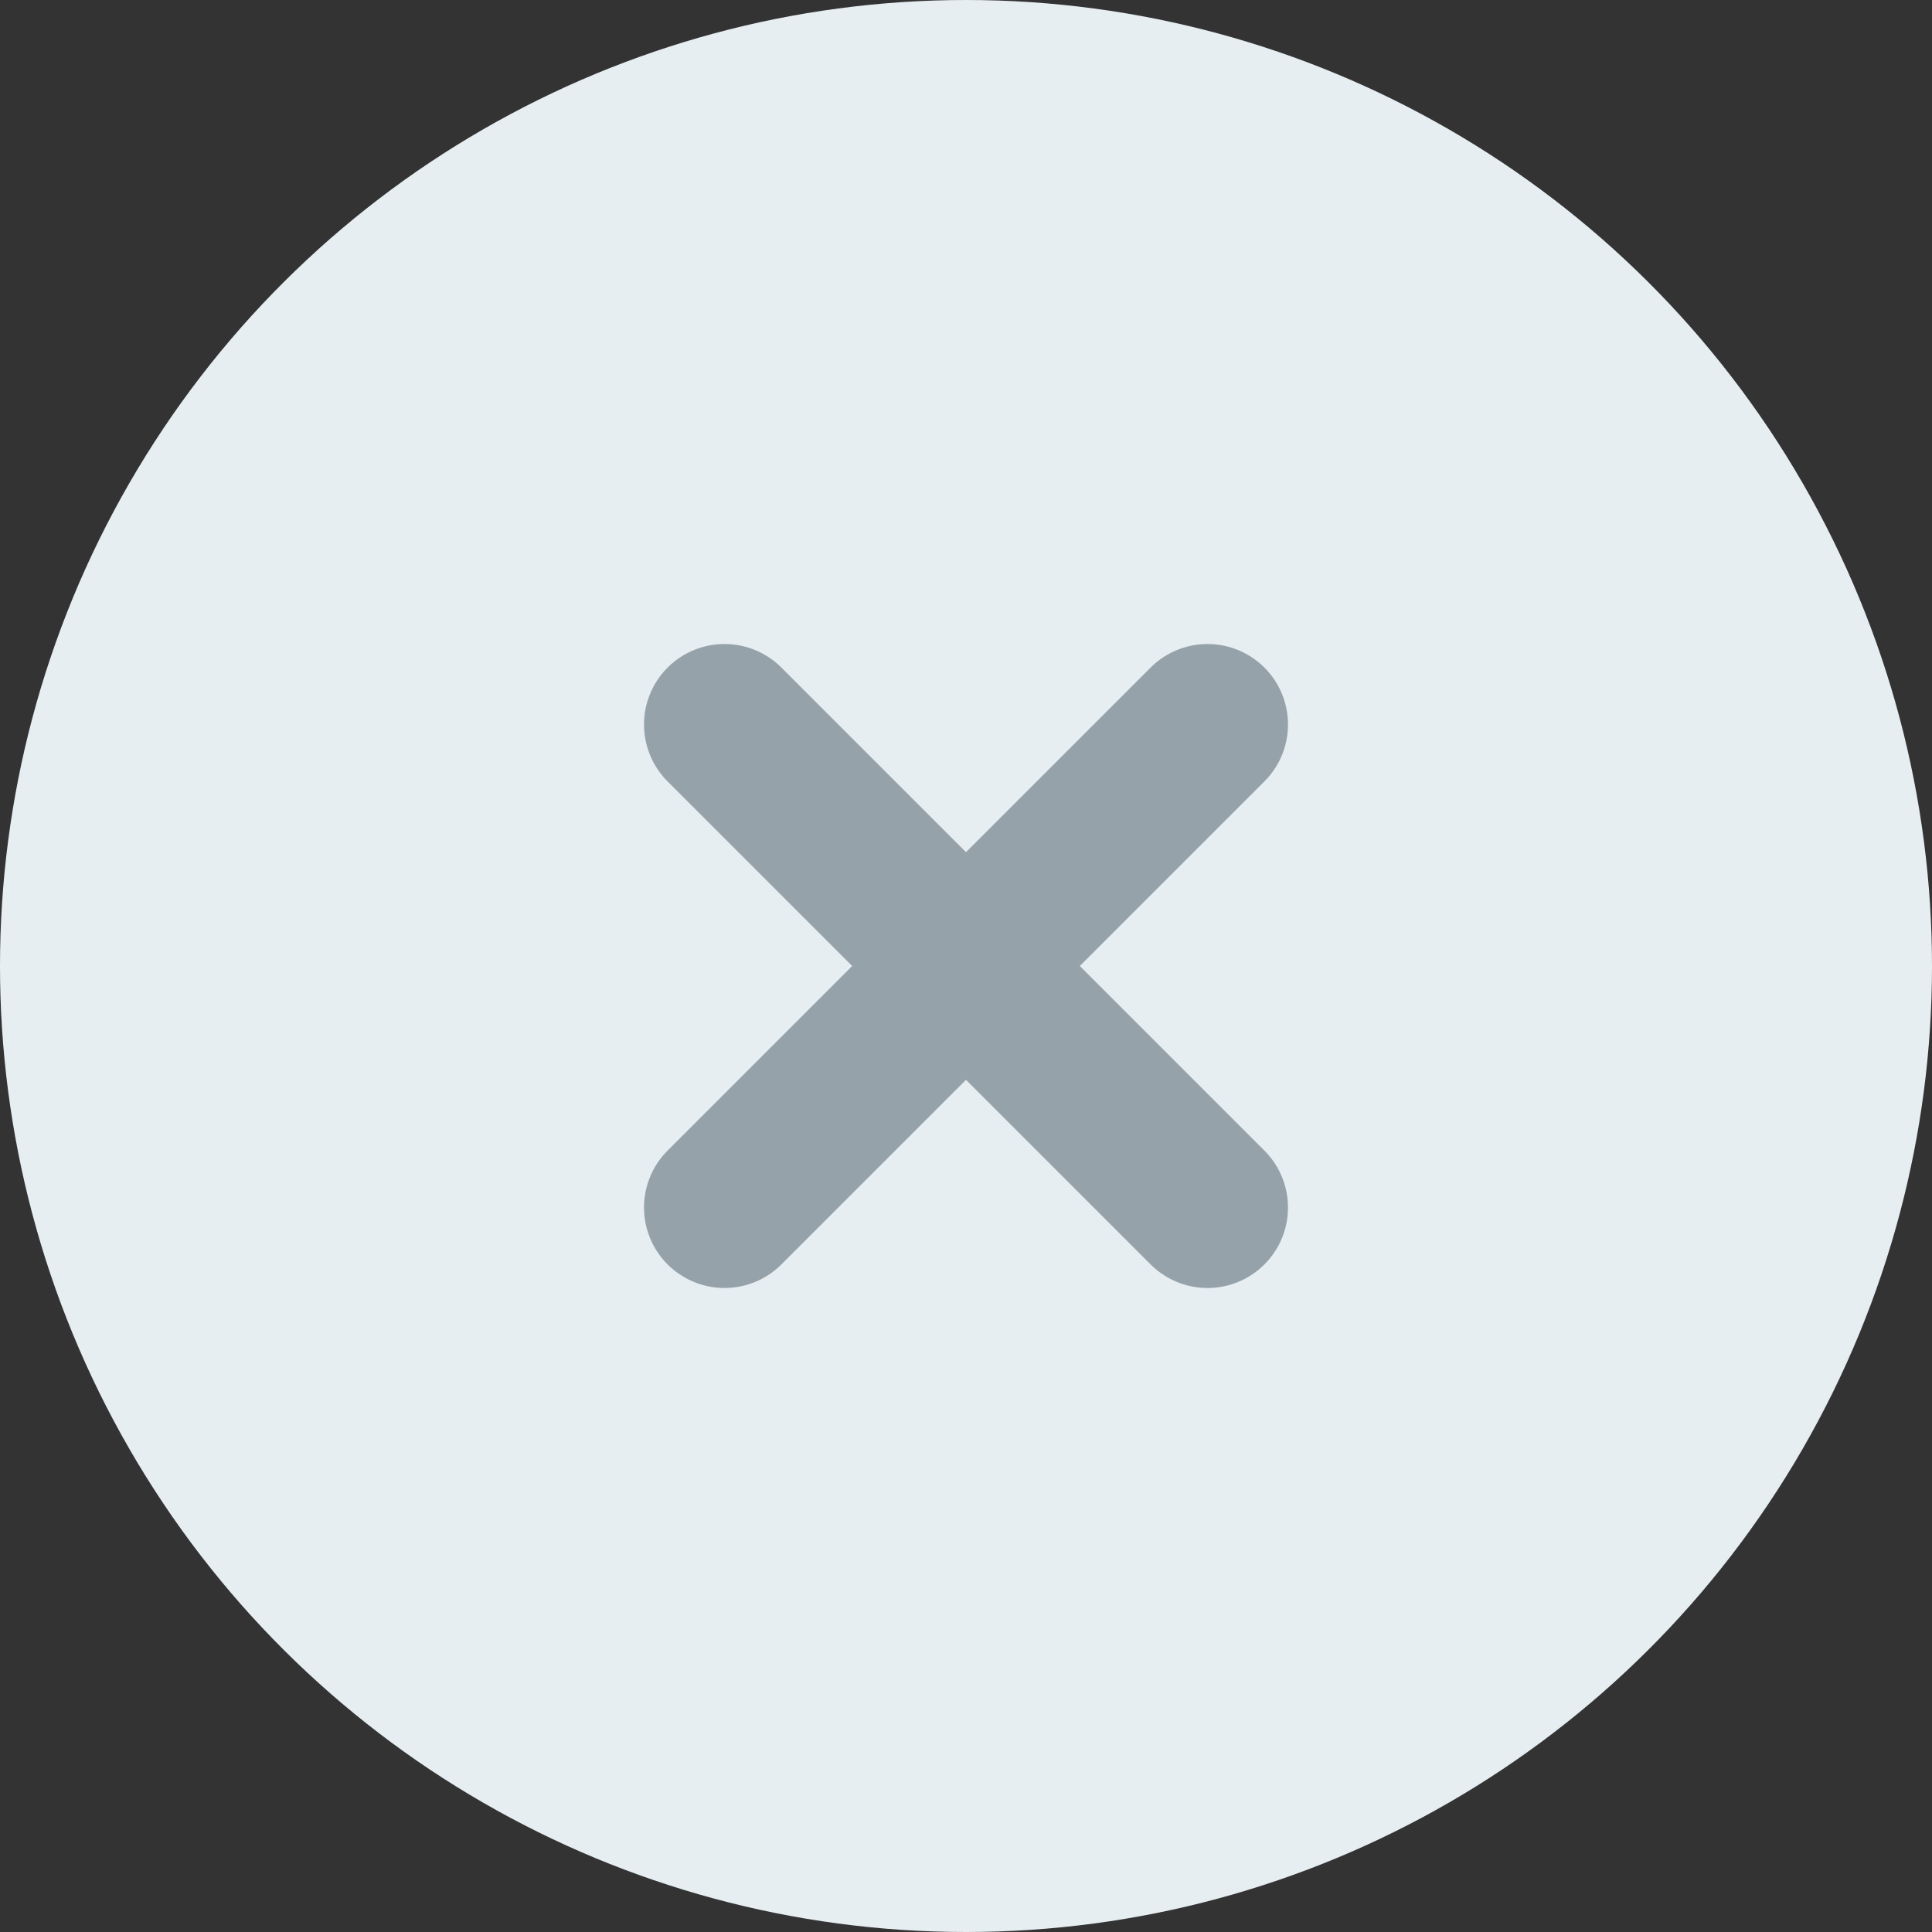 <svg width="24" height="24" viewBox="0 0 24 24" fill="none" xmlns="http://www.w3.org/2000/svg">
<rect x="0" y="0" width="24" height="24" fill="#333333" stroke="none"/>
<ellipse cx="12" cy="12" rx="12" ry="12" transform="rotate(90 12 12)" fill="#E7EEF2"/>
<path d="M15 9L9 15" stroke="#96A2AA" stroke-width="2" stroke-linecap="round" stroke-linejoin="round"/>
<path d="M9 9L15 15" stroke="#96A2AA" stroke-width="2" stroke-linecap="round" stroke-linejoin="round"/>
</svg>
